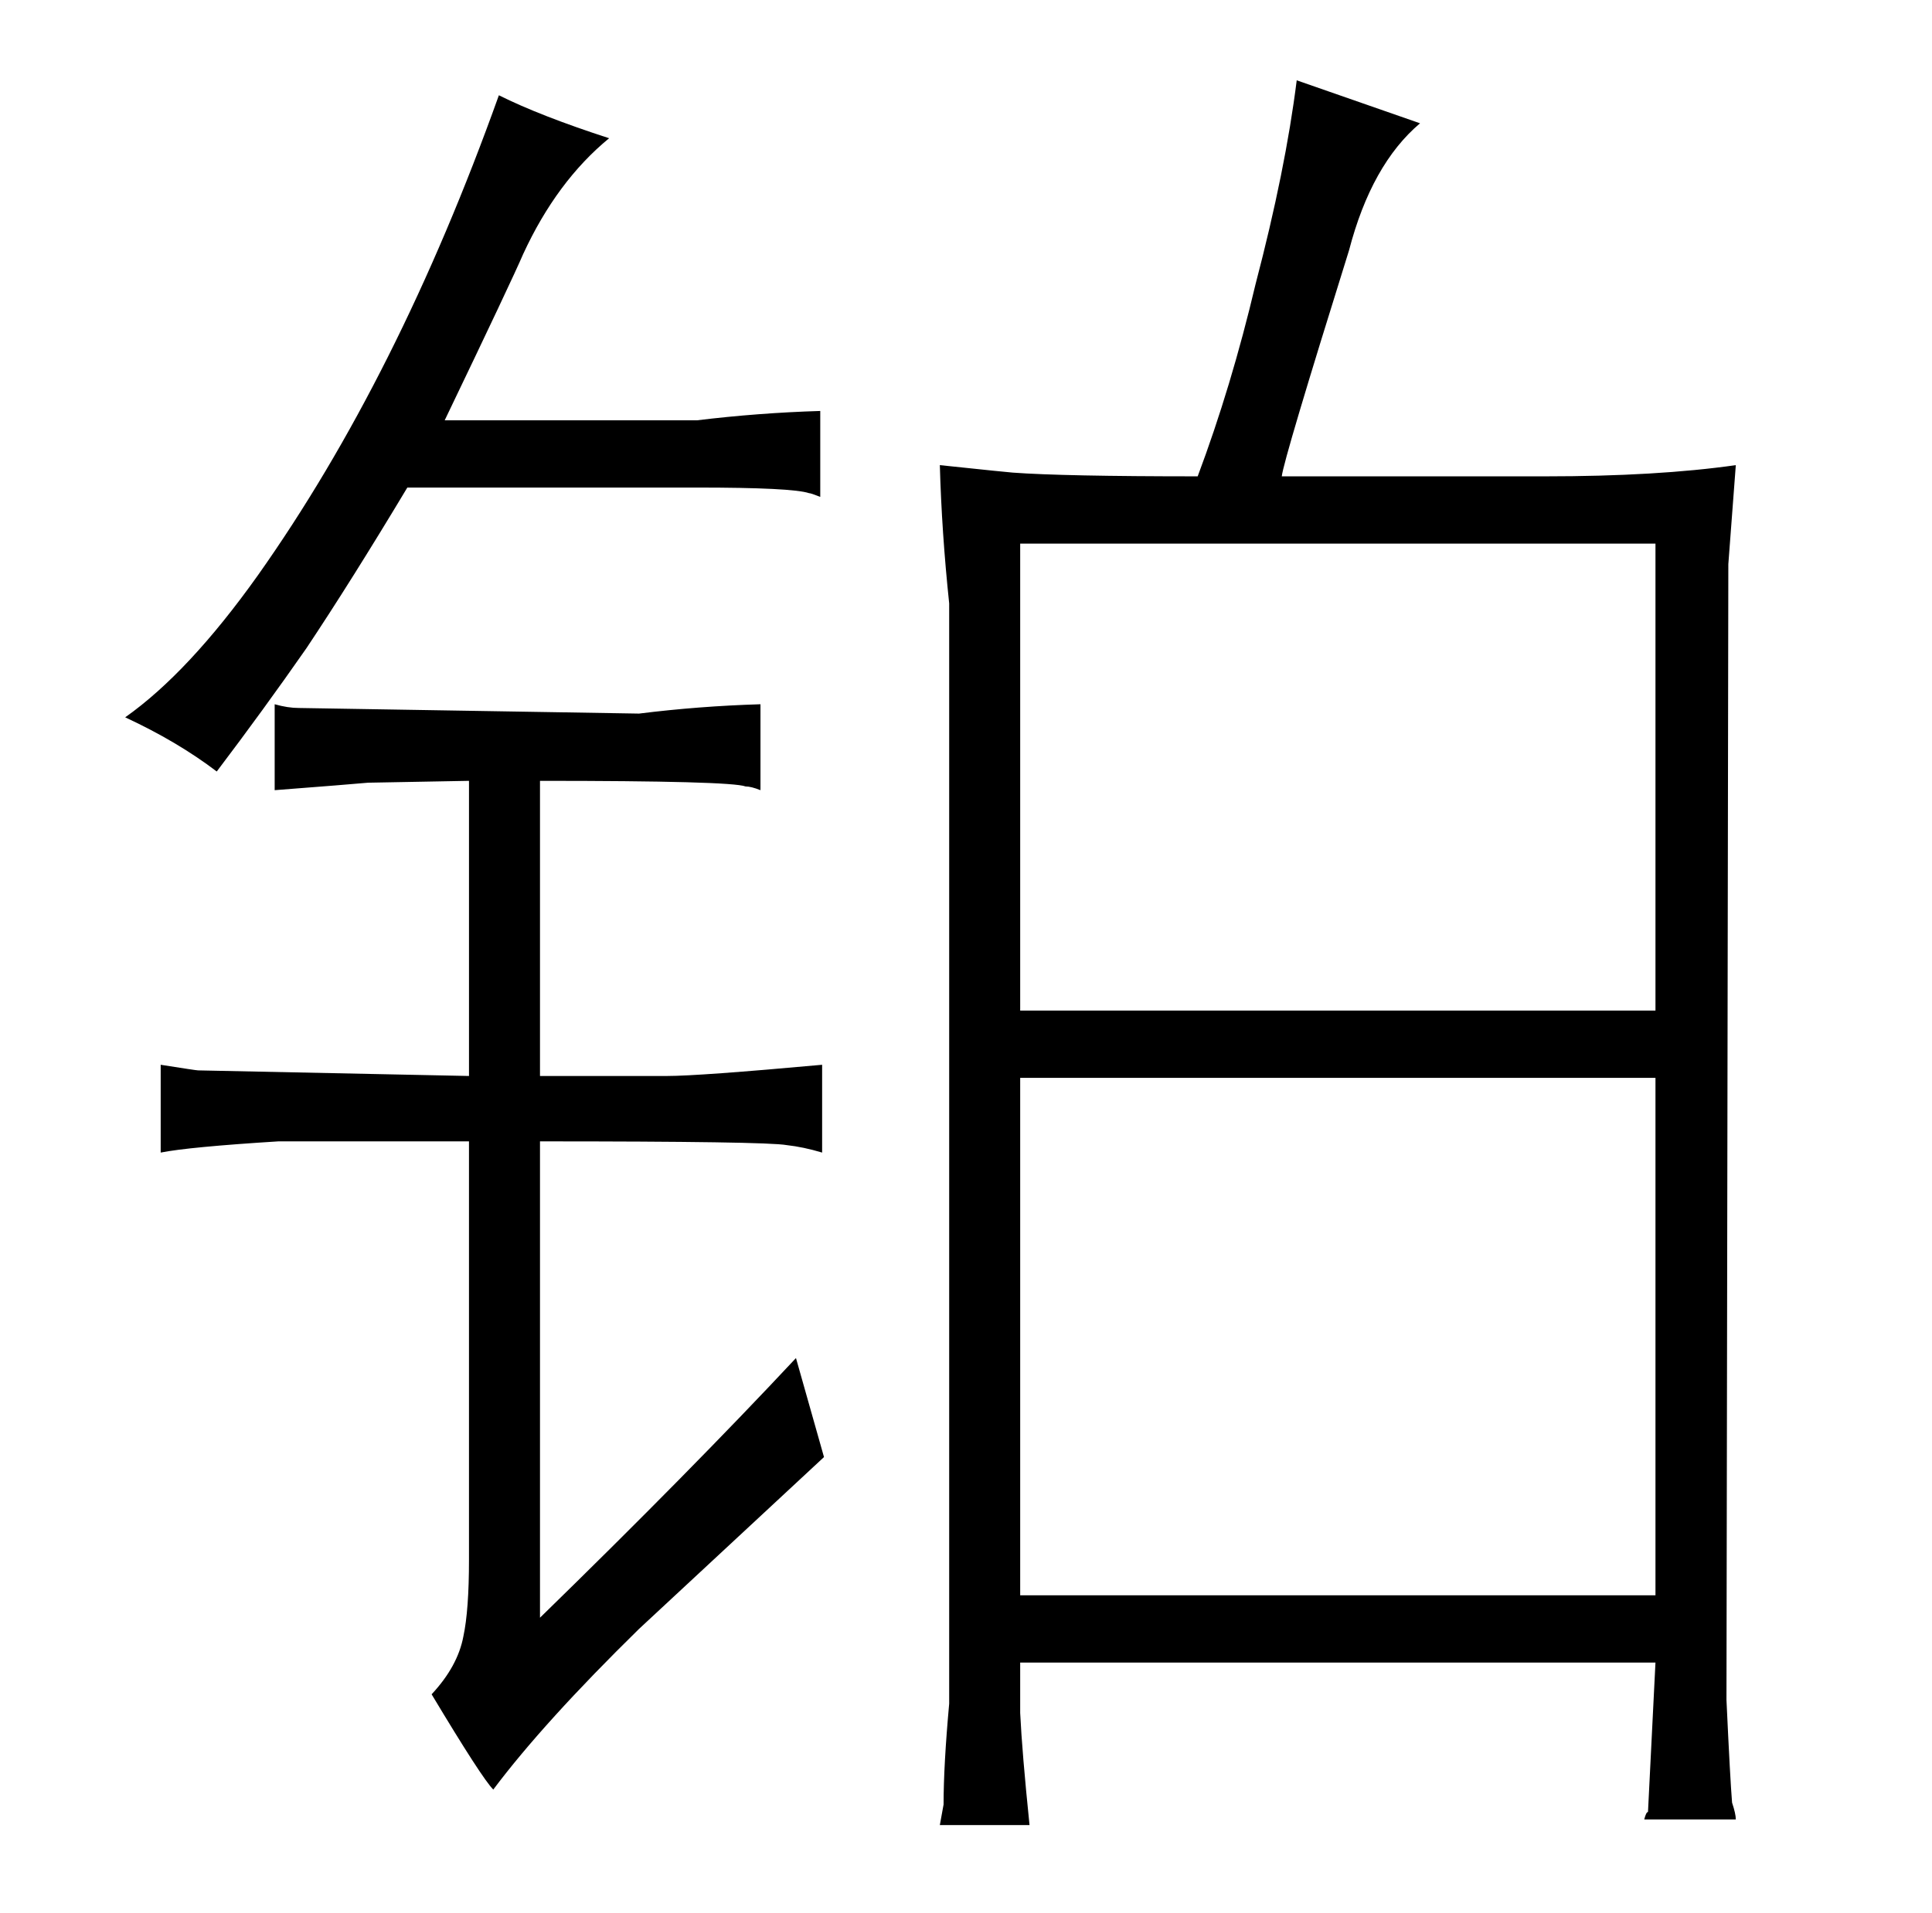 <?xml version="1.0" standalone="no"?>
<!DOCTYPE svg PUBLIC "-//W3C//DTD SVG 1.1//EN" "http://www.w3.org/Graphics/SVG/1.1/DTD/svg11.dtd" >
<svg xmlns="http://www.w3.org/2000/svg" xmlns:xlink="http://www.w3.org/1999/xlink" version="1.1" viewBox="-10 0 1034 1024">
  <g transform="matrix(1 0 0 -1 0 820)">
   <path fill="currentColor"
d="M498 -92q-3 -33 -3 -54l-2 -11h48q-4 39 -5 60v27h340l-4 -80q-1 0 -2 -4h49q0 3 -2 9q-1 12 -3 55l1 608l4 53q-42 -6 -102 -6h-141q1 9 36 121q12 46 38 68l-66 23q-6 -48 -22 -109q-13 -55 -31 -103q-72 0 -99 2q-1 0 -39 4q1 -36 5 -74v-589zM536 -34v277h340v-277
h-340zM536 279v250h340v-250h-340zM363 559q51 0 60 -3q1 0 6 -2v46q-33 -1 -66 -5h-135q36 75 42 89q18 39 46 62q-37 12 -59 23q-54 -151 -129 -257q-37 -52 -71 -76q28 -13 49 -29q25 33 48 66q24 36 54 86h155zM241 244l-145 3q-1 0 -20 3v-47q15 3 63 6h102v-224
q0 -27 -3 -41q-3 -16 -17 -31q27 -45 33 -51q27 36 78 86l99 92l-15 53q-57 -61 -137 -139v255q121 0 132 -2q9 -1 19 -4v47q-66 -6 -83 -6h-68v158q102 0 110 -3q3 0 8 -2v46q-33 -1 -65 -5l-182 3q-6 0 -13 2v-46q39 3 50 4l54 1v-158z" />
  </g>

</svg>
